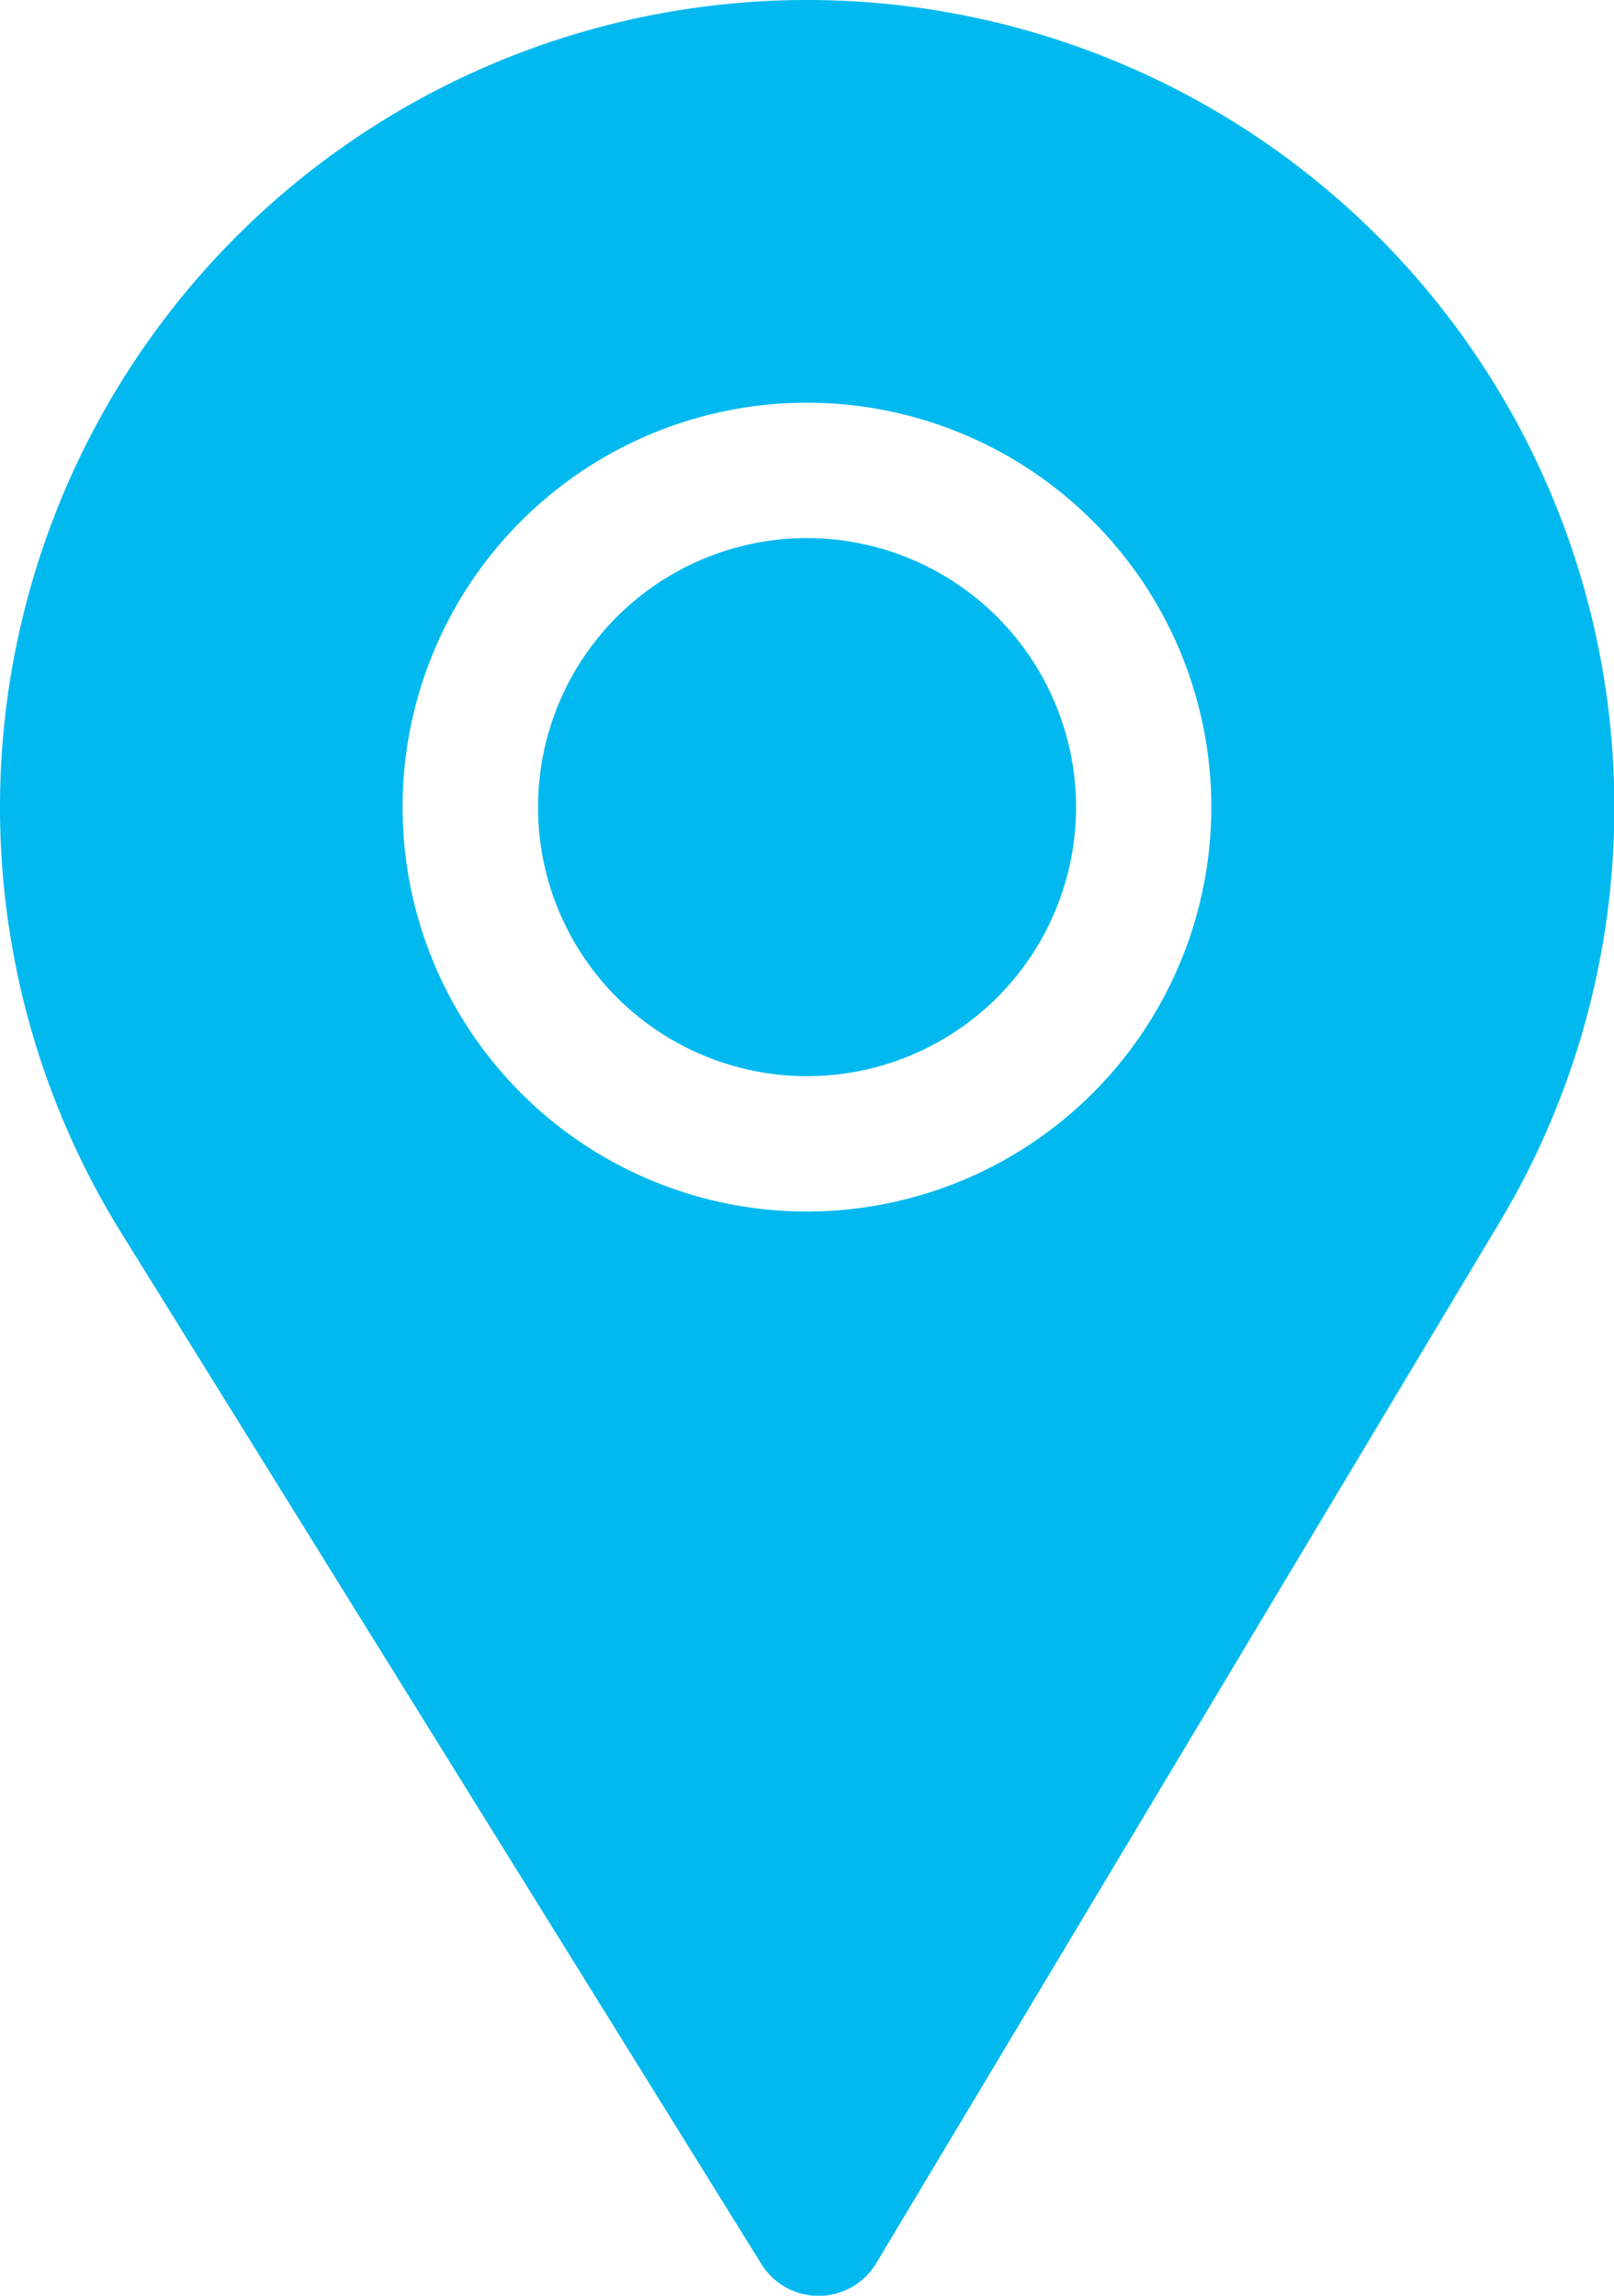 <svg xmlns="http://www.w3.org/2000/svg" width="18.233" height="25.931" viewBox="0 0 18.233 25.931"><defs><style>.a{fill:#02b9ef;}</style></defs><g transform="translate(-76)"><g transform="translate(82.078 6.078)"><g transform="translate(0)"><path class="a" d="M199.039,120a3.039,3.039,0,1,0,3.039,3.039A3.042,3.042,0,0,0,199.039,120Z" transform="translate(-196 -120)"/></g></g><g transform="translate(76)"><g transform="translate(0)"><path class="a" d="M85.116,0A9.119,9.119,0,0,0,77.36,13.91L84.6,25.572a.76.76,0,0,0,1.3-.01l7.052-11.775A9.119,9.119,0,0,0,85.116,0Zm0,13.685a4.568,4.568,0,1,1,4.568-4.568A4.57,4.57,0,0,1,85.116,13.685Z" transform="translate(-76)"/></g></g></g></svg>
